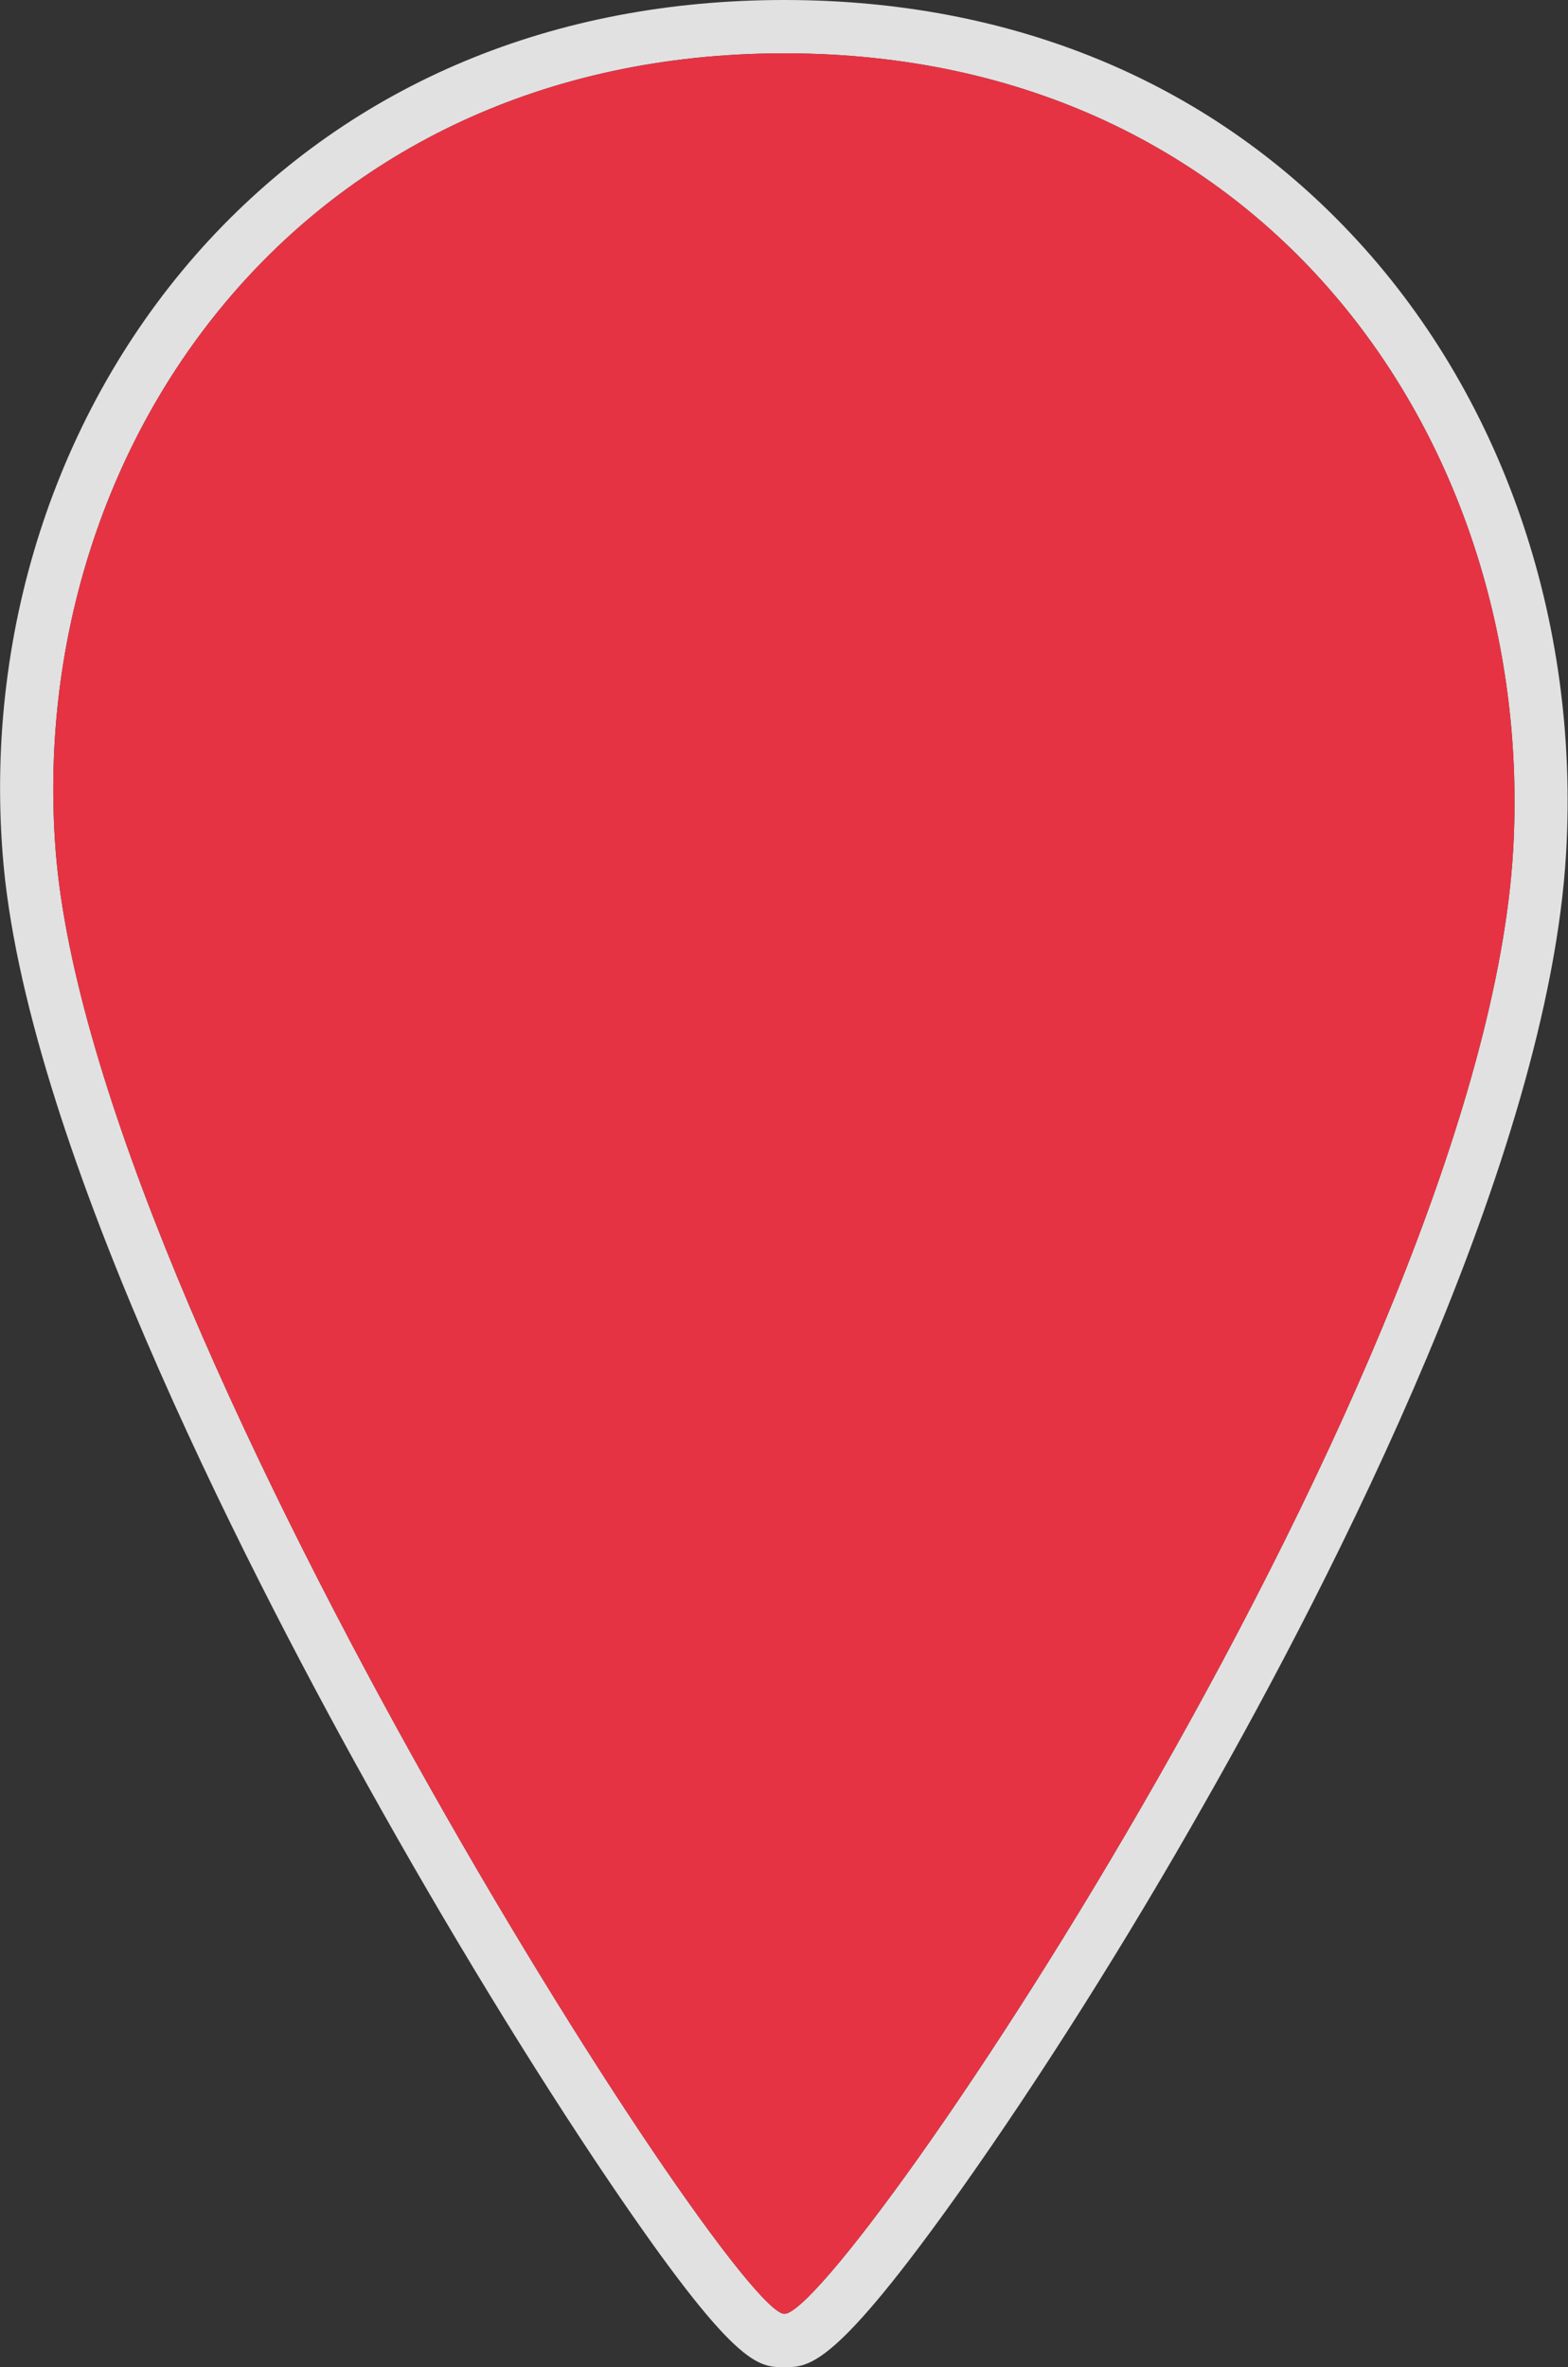 <?xml version="1.0" encoding="UTF-8"?>
<svg id="Livello_2" data-name="Livello 2" xmlns="http://www.w3.org/2000/svg" viewBox="0 0 41.16 62.14">
  <rect x="0" y="0" width="41.16" height="62.14" fill="#333333" stroke="none"/>
  <defs>
    <style>
      .cls-1 {
        opacity: .85;
      }

      .cls-2 {
        fill: #e63343;
      }

      .cls-2, .cls-3 {
        stroke-width: 0px;
      }

      .cls-3 {
        fill: #fff;
      }
    </style>
  </defs>
  <g id="Livello_7" data-name="Livello 7">
    <g>
      <g class="cls-1">
        <path class="cls-3" d="M20.59,1.4c12.75,0,19.74,10.37,19.13,20.92-.79,13.6-17.62,38.42-19.13,38.42-1.41,0-18.18-26.1-19.13-38.42C.65,11.79,7.84,1.4,20.59,1.4M20.59,0c-6.06,0-11.28,2.18-15.1,6.3C1.58,10.53-.4,16.4.07,22.43c.56,7.29,6.23,18.42,9.56,24.4,2.09,3.76,4.35,7.46,6.35,10.42,3.31,4.89,3.91,4.89,4.61,4.89.66,0,1.33,0,4.65-4.68,2.04-2.88,4.32-6.48,6.39-10.14,3.34-5.87,9.01-16.92,9.48-24.92.36-6.15-1.7-12.09-5.66-16.28C31.68,2.12,26.54,0,20.59,0h0Z"/>
      </g>
      <path class="cls-2" d="M39.72,22.32c-.79,13.6-17.62,38.42-19.13,38.42-1.41,0-18.18-26.1-19.13-38.42C.65,11.79,7.84,1.4,20.59,1.4s19.74,10.37,19.13,20.92Z"/>
    </g>
  </g>
</svg>